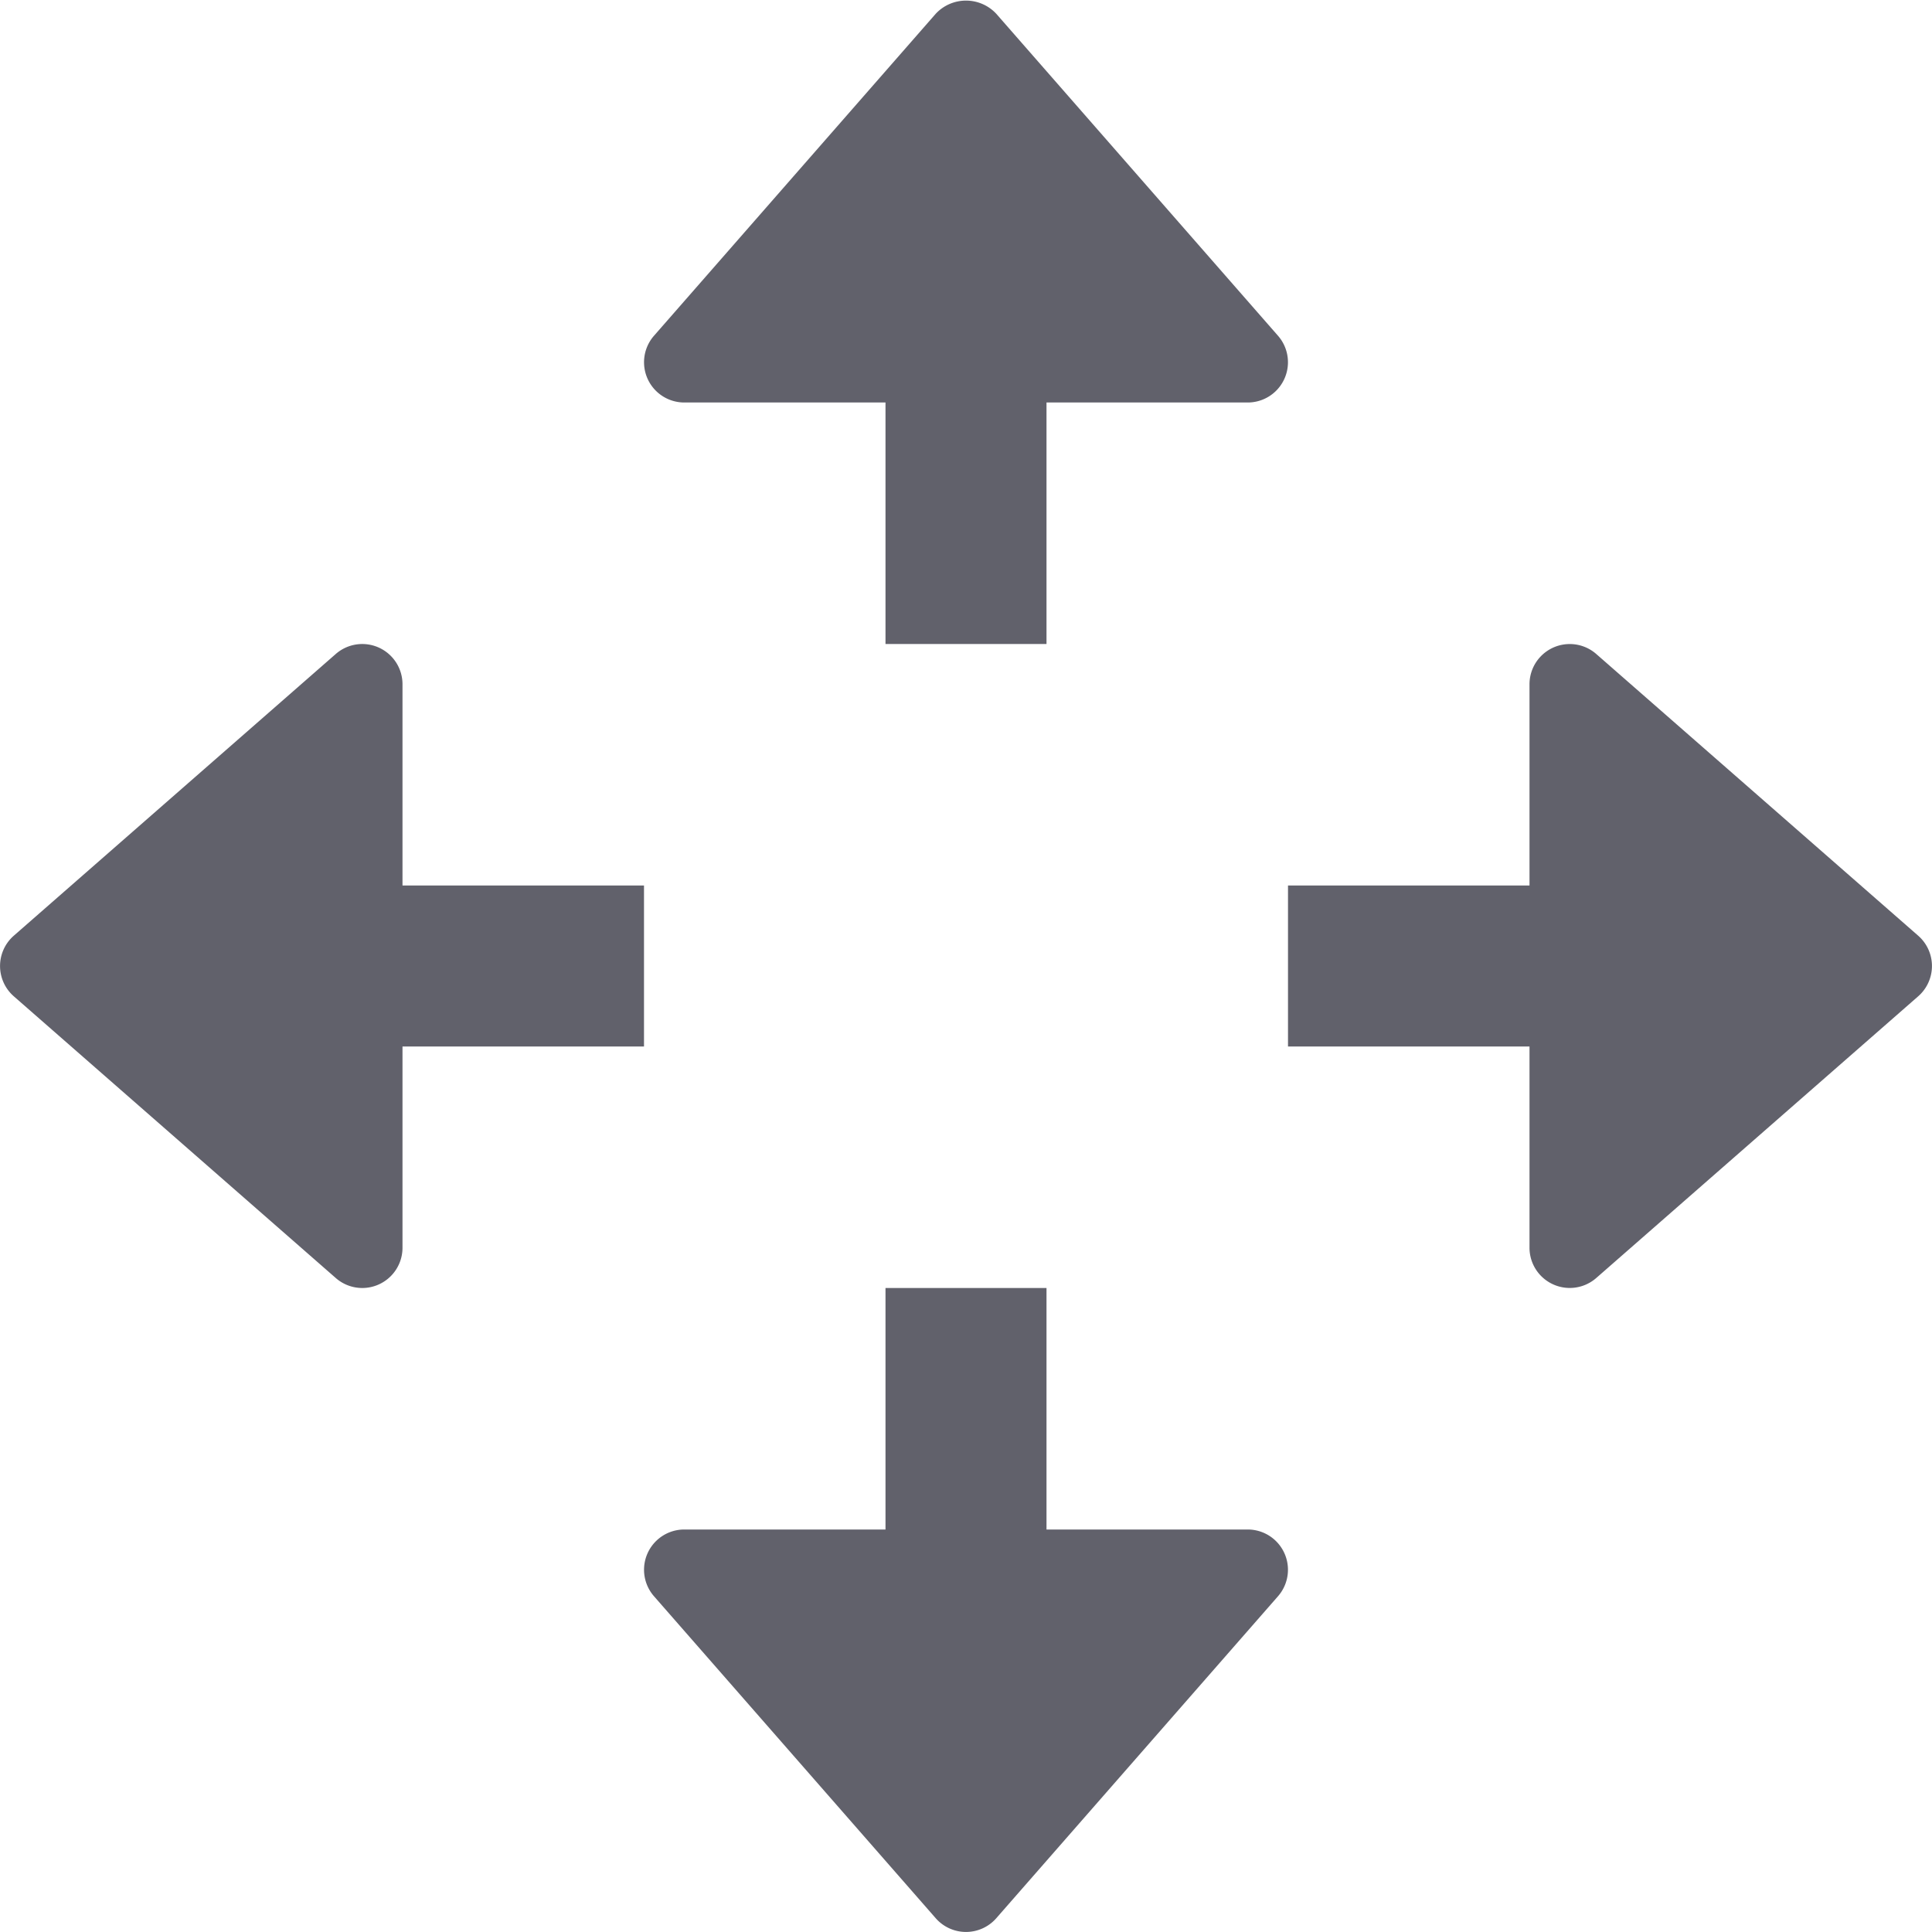 <svg xmlns="http://www.w3.org/2000/svg" height="24" width="24" viewBox="0 0 24 24"><line x1="12" y1="20" x2="12" y2="16" fill="none" stroke="#61616b" stroke-width="2"></line><line data-color="color-2" x1="4" y1="12" x2="8" y2="12" fill="none" stroke="#61616b" stroke-width="2"></line><line x1="12" y1="4" x2="12" y2="8" fill="none" stroke="#61616b" stroke-width="2"></line><line data-color="color-2" x1="20" y1="12" x2="16" y2="12" fill="none" stroke="#61616b" stroke-width="2"></line><path data-stroke="none" d="M12.376.171a.514.514,0,0,0-.752,0l-3.5,4A.5.5,0,0,0,8.5,5h7a.5.5,0,0,0,.376-.829Z" fill="#61616b" stroke="none"></path><path data-color="color-2" data-stroke="none" d="M19.829,8.124A.5.5,0,0,0,19,8.5v7a.5.5,0,0,0,.829.376l4-3.5a.5.5,0,0,0,0-.752Z" fill="#61616b" stroke="none"></path><path data-stroke="none" d="M15.5,19h-7a.5.5,0,0,0-.376.829l3.5,4a.5.5,0,0,0,.752,0l3.5-4A.5.5,0,0,0,15.5,19Z" fill="#61616b" stroke="none"></path><path data-color="color-2" data-stroke="none" d="M4.707,8.045a.5.5,0,0,0-.536.079l-4,3.5a.5.5,0,0,0,0,.752l4,3.5A.5.5,0,0,0,4.5,16a.5.5,0,0,0,.5-.5v-7A.5.5,0,0,0,4.707,8.045Z" fill="#61616b" stroke="none"></path></svg>